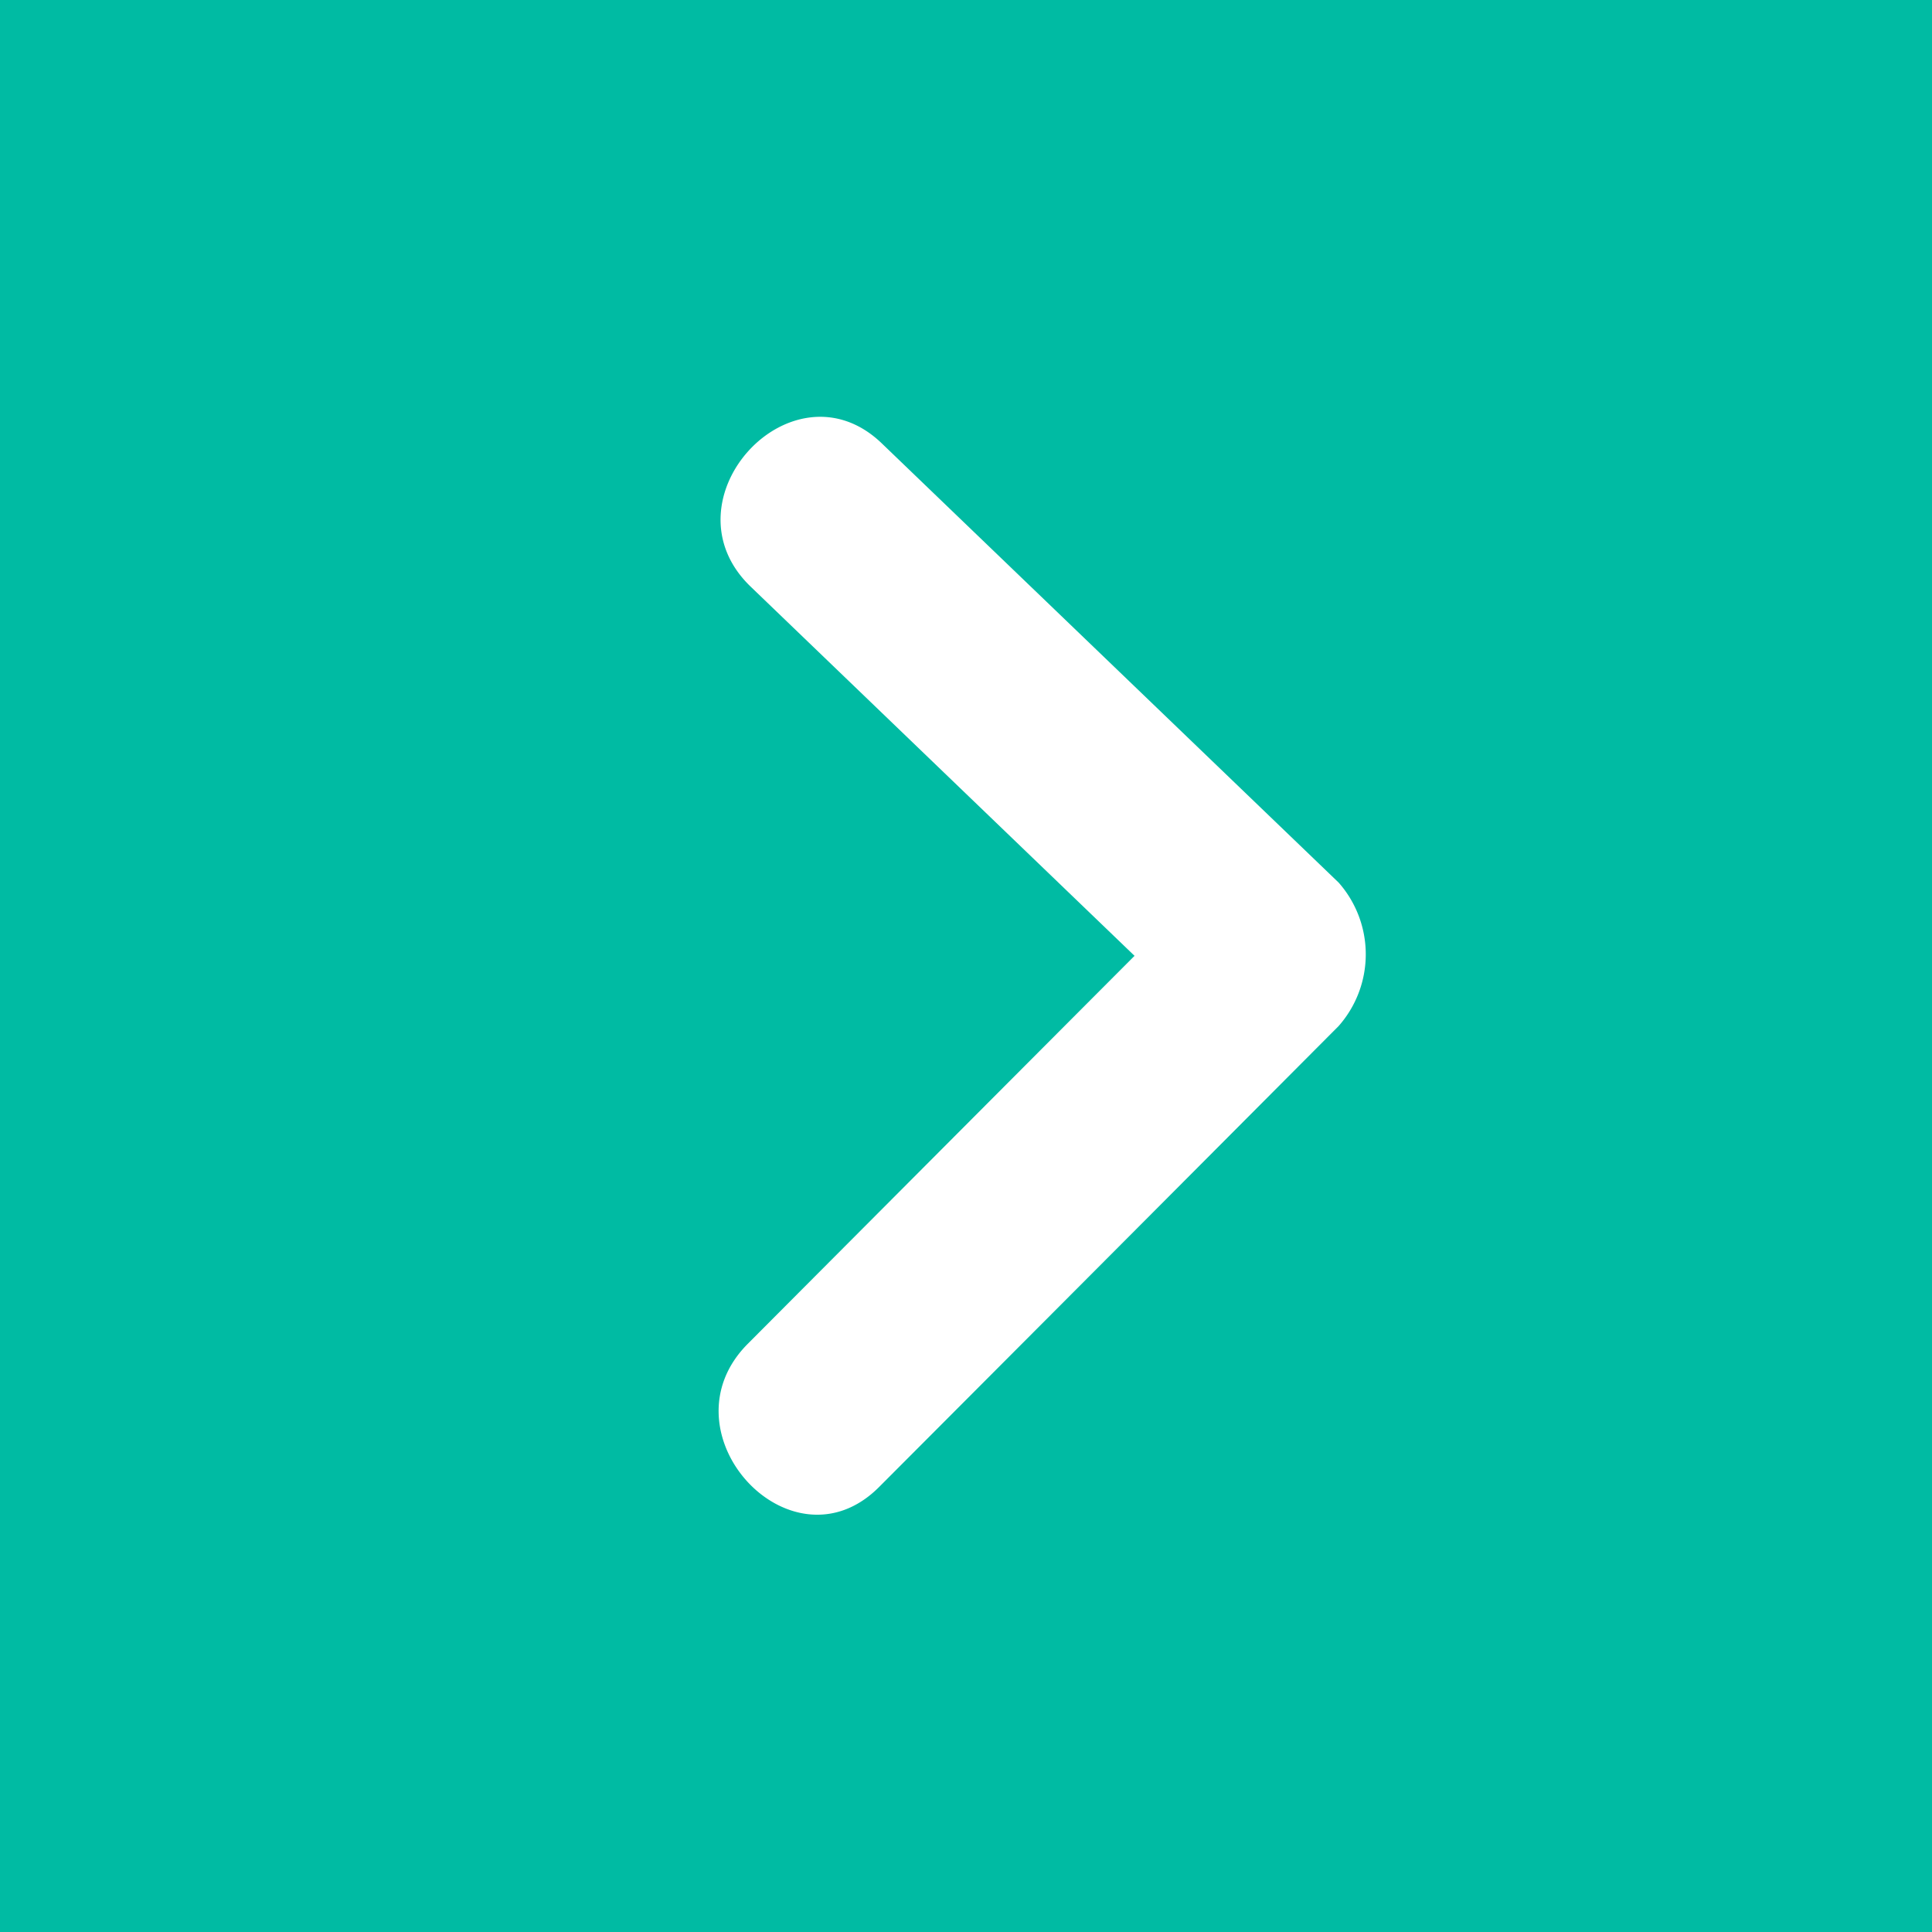 <svg id="Link_arrow012_v2f1.svg" xmlns="http://www.w3.org/2000/svg" width="38" height="38" viewBox="0 0 38 38">
  <defs>
    <style>
      .cls-1 {
        fill: #00bba3;
      }

      .cls-2 {
        fill: #fff;
        fill-rule: evenodd;
      }
    </style>
  </defs>
  <rect class="cls-1" width="38" height="38"/>
  <path class="cls-2" d="M573.33,2267.36l-8.987-8.64c-1.759-1.69-4.348,1.12-2.577,2.82l7.549,7.26q-3.8,3.81-7.606,7.63c-1.735,1.74.849,4.55,2.579,2.82q4.52-4.53,9.042-9.07A2.132,2.132,0,0,0,573.33,2267.36Z" transform="translate(-547 -2250)"/>
</svg>
